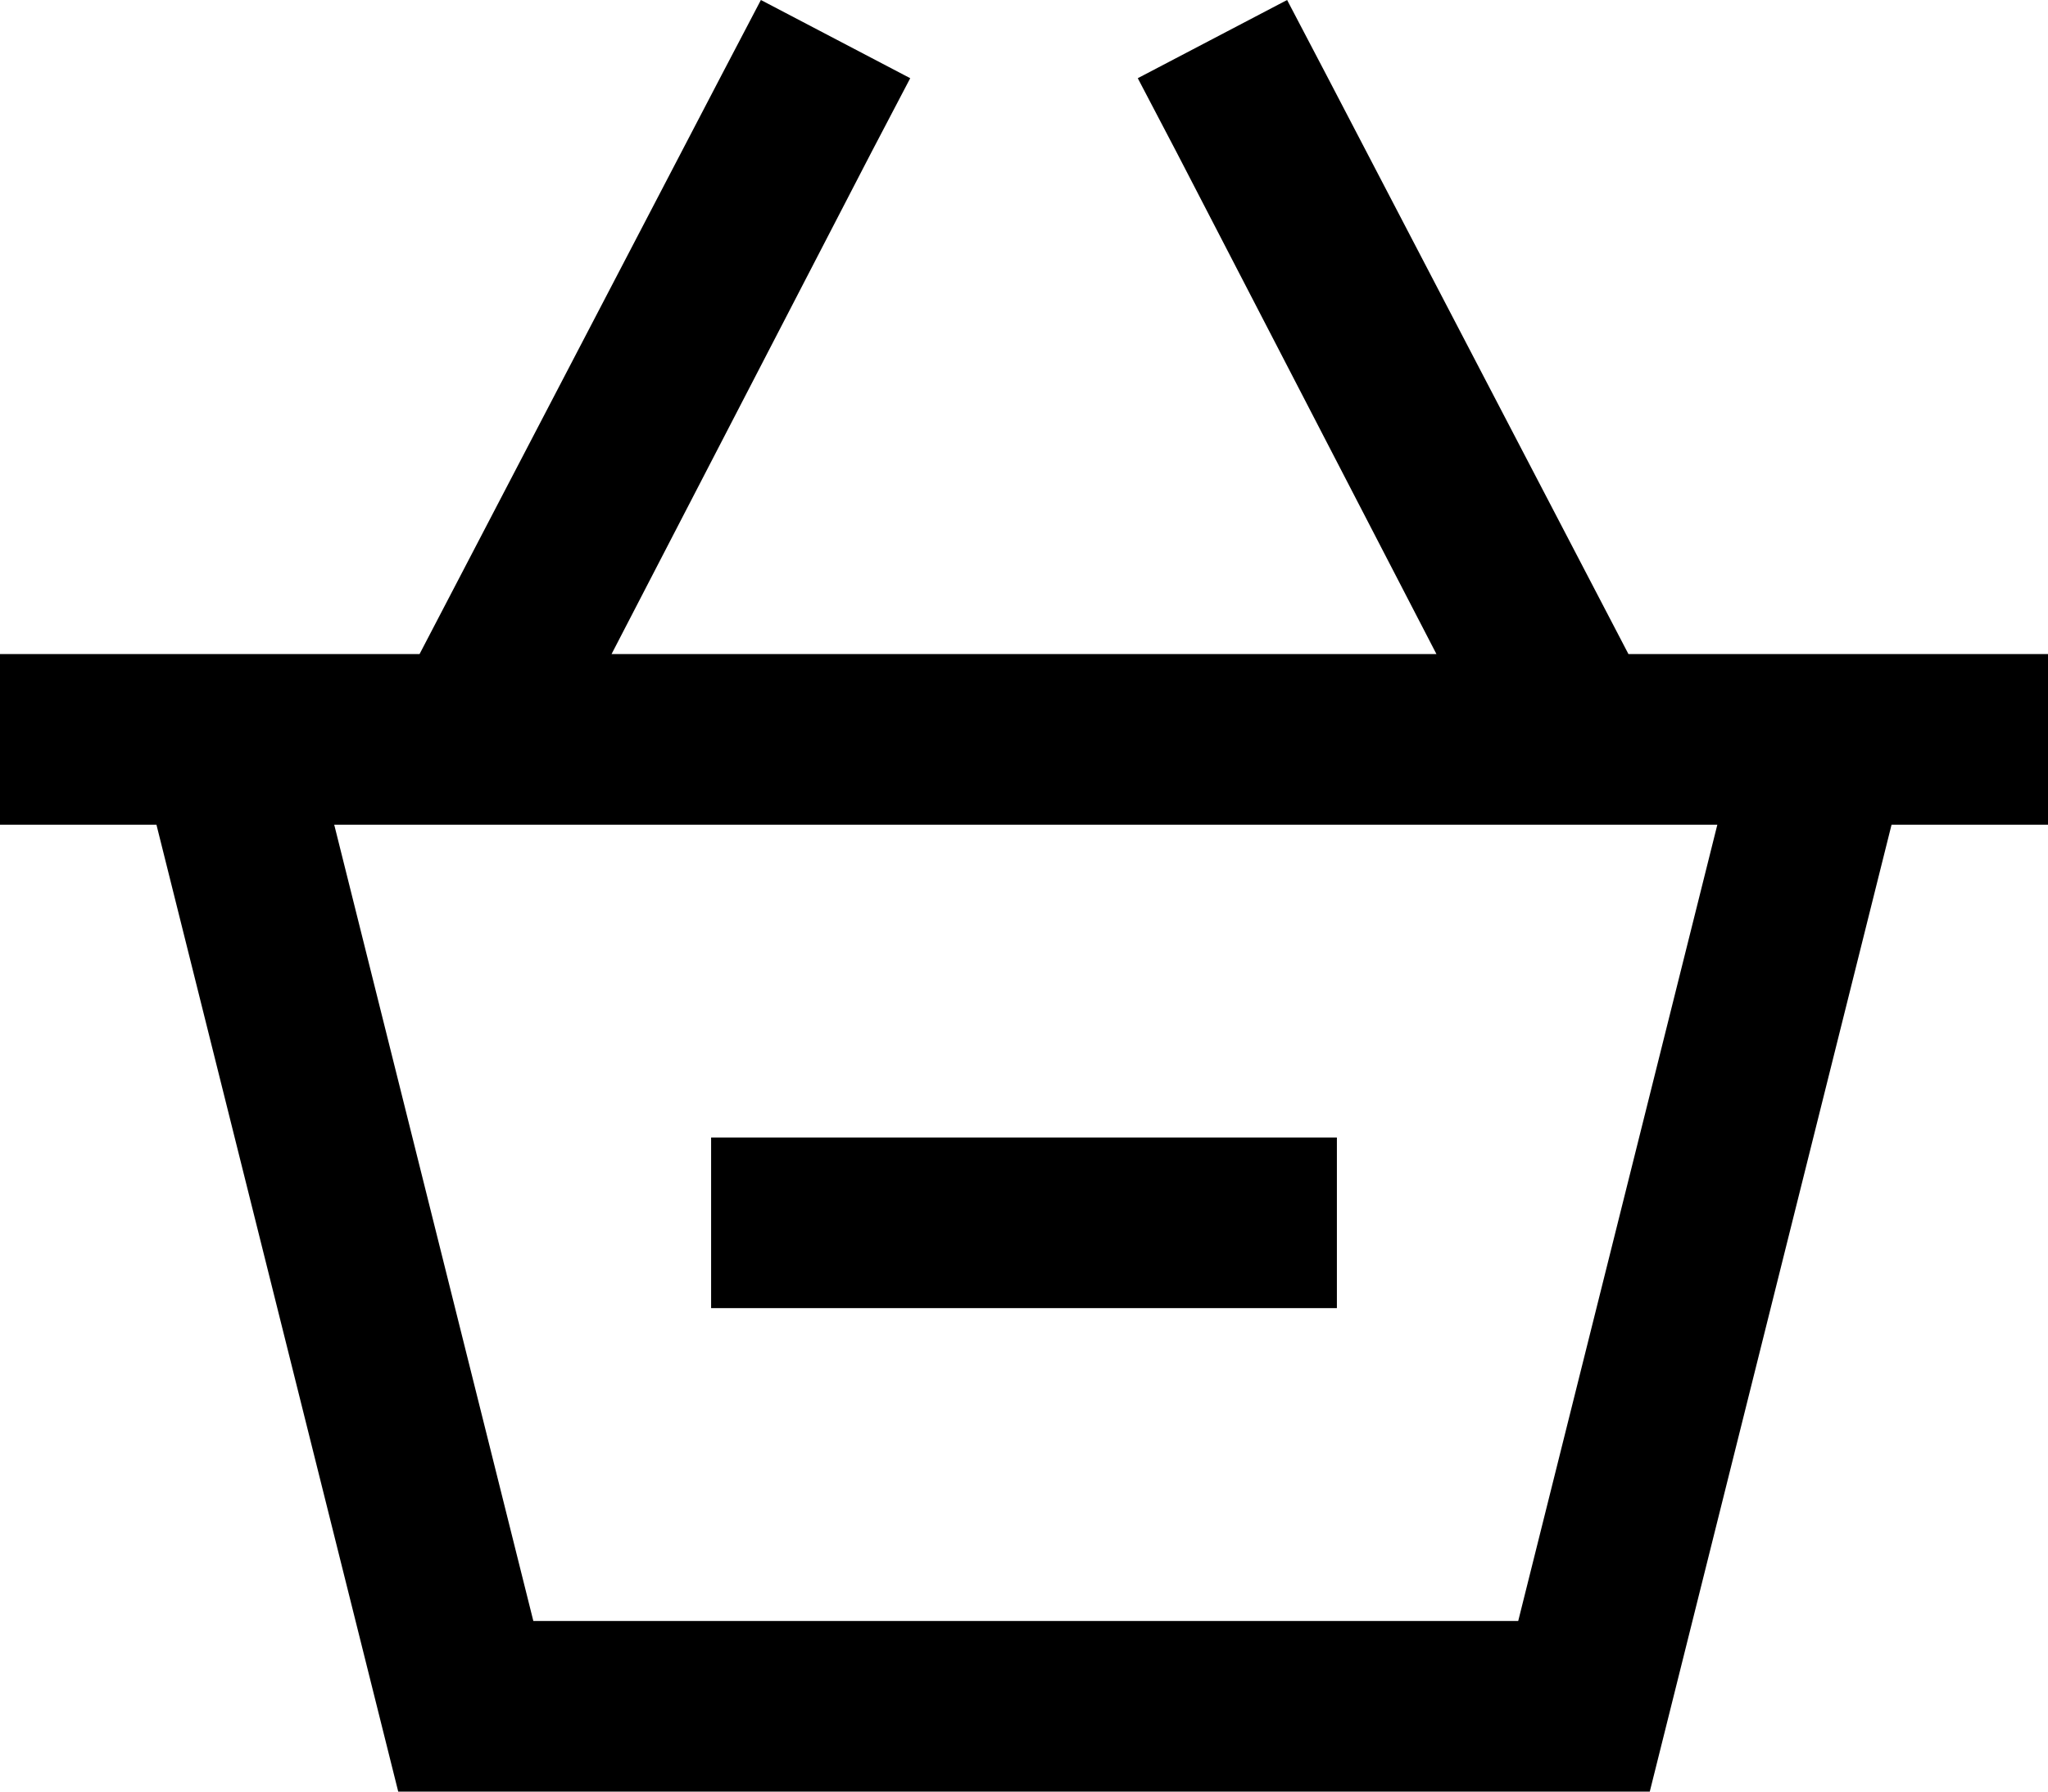 <svg xmlns="http://www.w3.org/2000/svg" viewBox="0 0 576 504">
  <path d="M 245 43 L 256 22 L 245 43 L 256 22 L 214 0 L 214 0 L 203 21 L 203 21 L 118 184 L 118 184 L 82 184 L 0 184 L 0 232 L 0 232 L 44 232 L 44 232 L 112 504 L 112 504 L 464 504 L 464 504 L 532 232 L 532 232 L 576 232 L 576 232 L 576 184 L 576 184 L 544 184 L 458 184 L 373 21 L 373 21 L 362 0 L 362 0 L 320 22 L 320 22 L 331 43 L 331 43 L 404 184 L 404 184 L 172 184 L 172 184 L 245 43 L 245 43 Z M 94 232 L 483 232 L 94 232 L 483 232 L 427 456 L 427 456 L 150 456 L 150 456 L 94 232 L 94 232 Z M 224 320 L 200 320 L 224 320 L 200 320 L 200 368 L 200 368 L 224 368 L 376 368 L 376 320 L 376 320 L 352 320 L 224 320 Z" />
</svg>